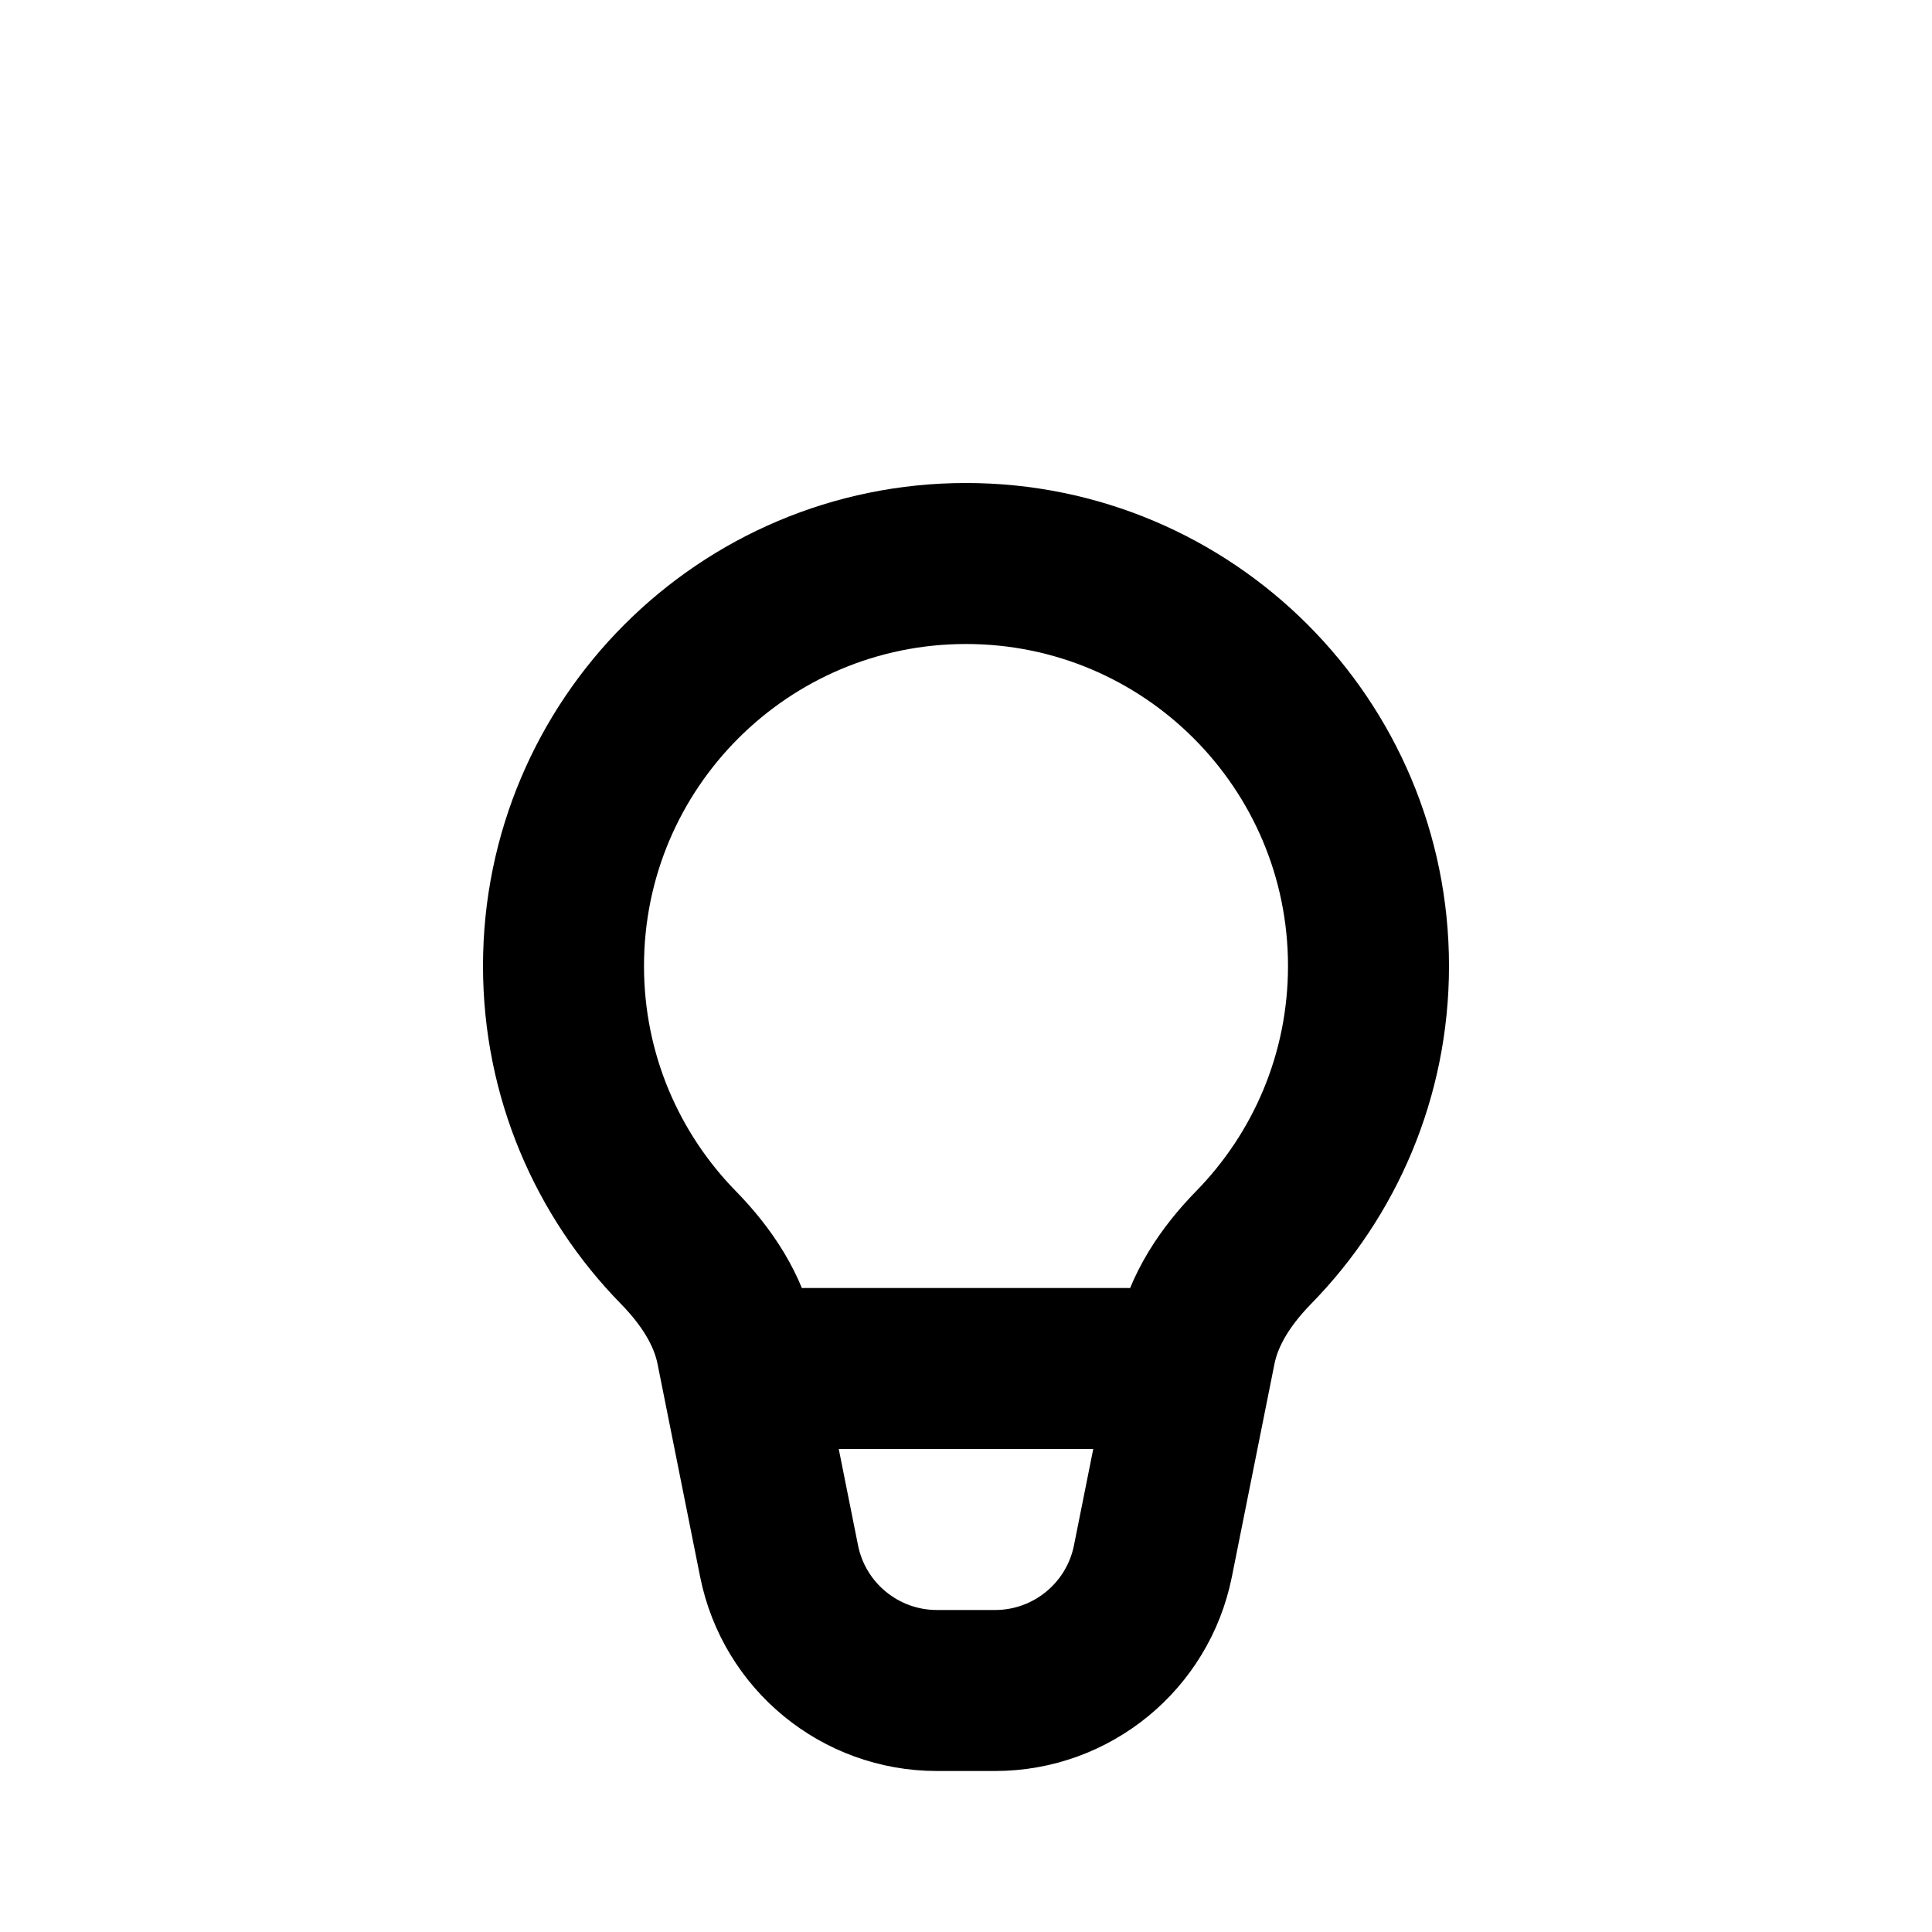 <svg width="24" height="24" viewBox="0 0 24 24" fill="none" xmlns="http://www.w3.org/2000/svg">
<path d="M12 7C9.239 7 7 9.239 7 12C7 13.361 7.544 14.595 8.427 15.497C8.77 15.848 9.053 16.266 9.149 16.748L9.678 19.392C9.865 20.327 10.686 21 11.639 21H12.361C13.314 21 14.135 20.327 14.322 19.392L14.851 16.748C14.947 16.266 15.23 15.848 15.573 15.497C16.456 14.595 17 13.361 17 12C17 9.239 14.761 7 12 7Z" stroke="#000" stroke-width="2"/>
<path d="M10 17H14" stroke="#000" stroke-width="2" stroke-linecap="round" stroke-linejoin="round"/>
</svg>
